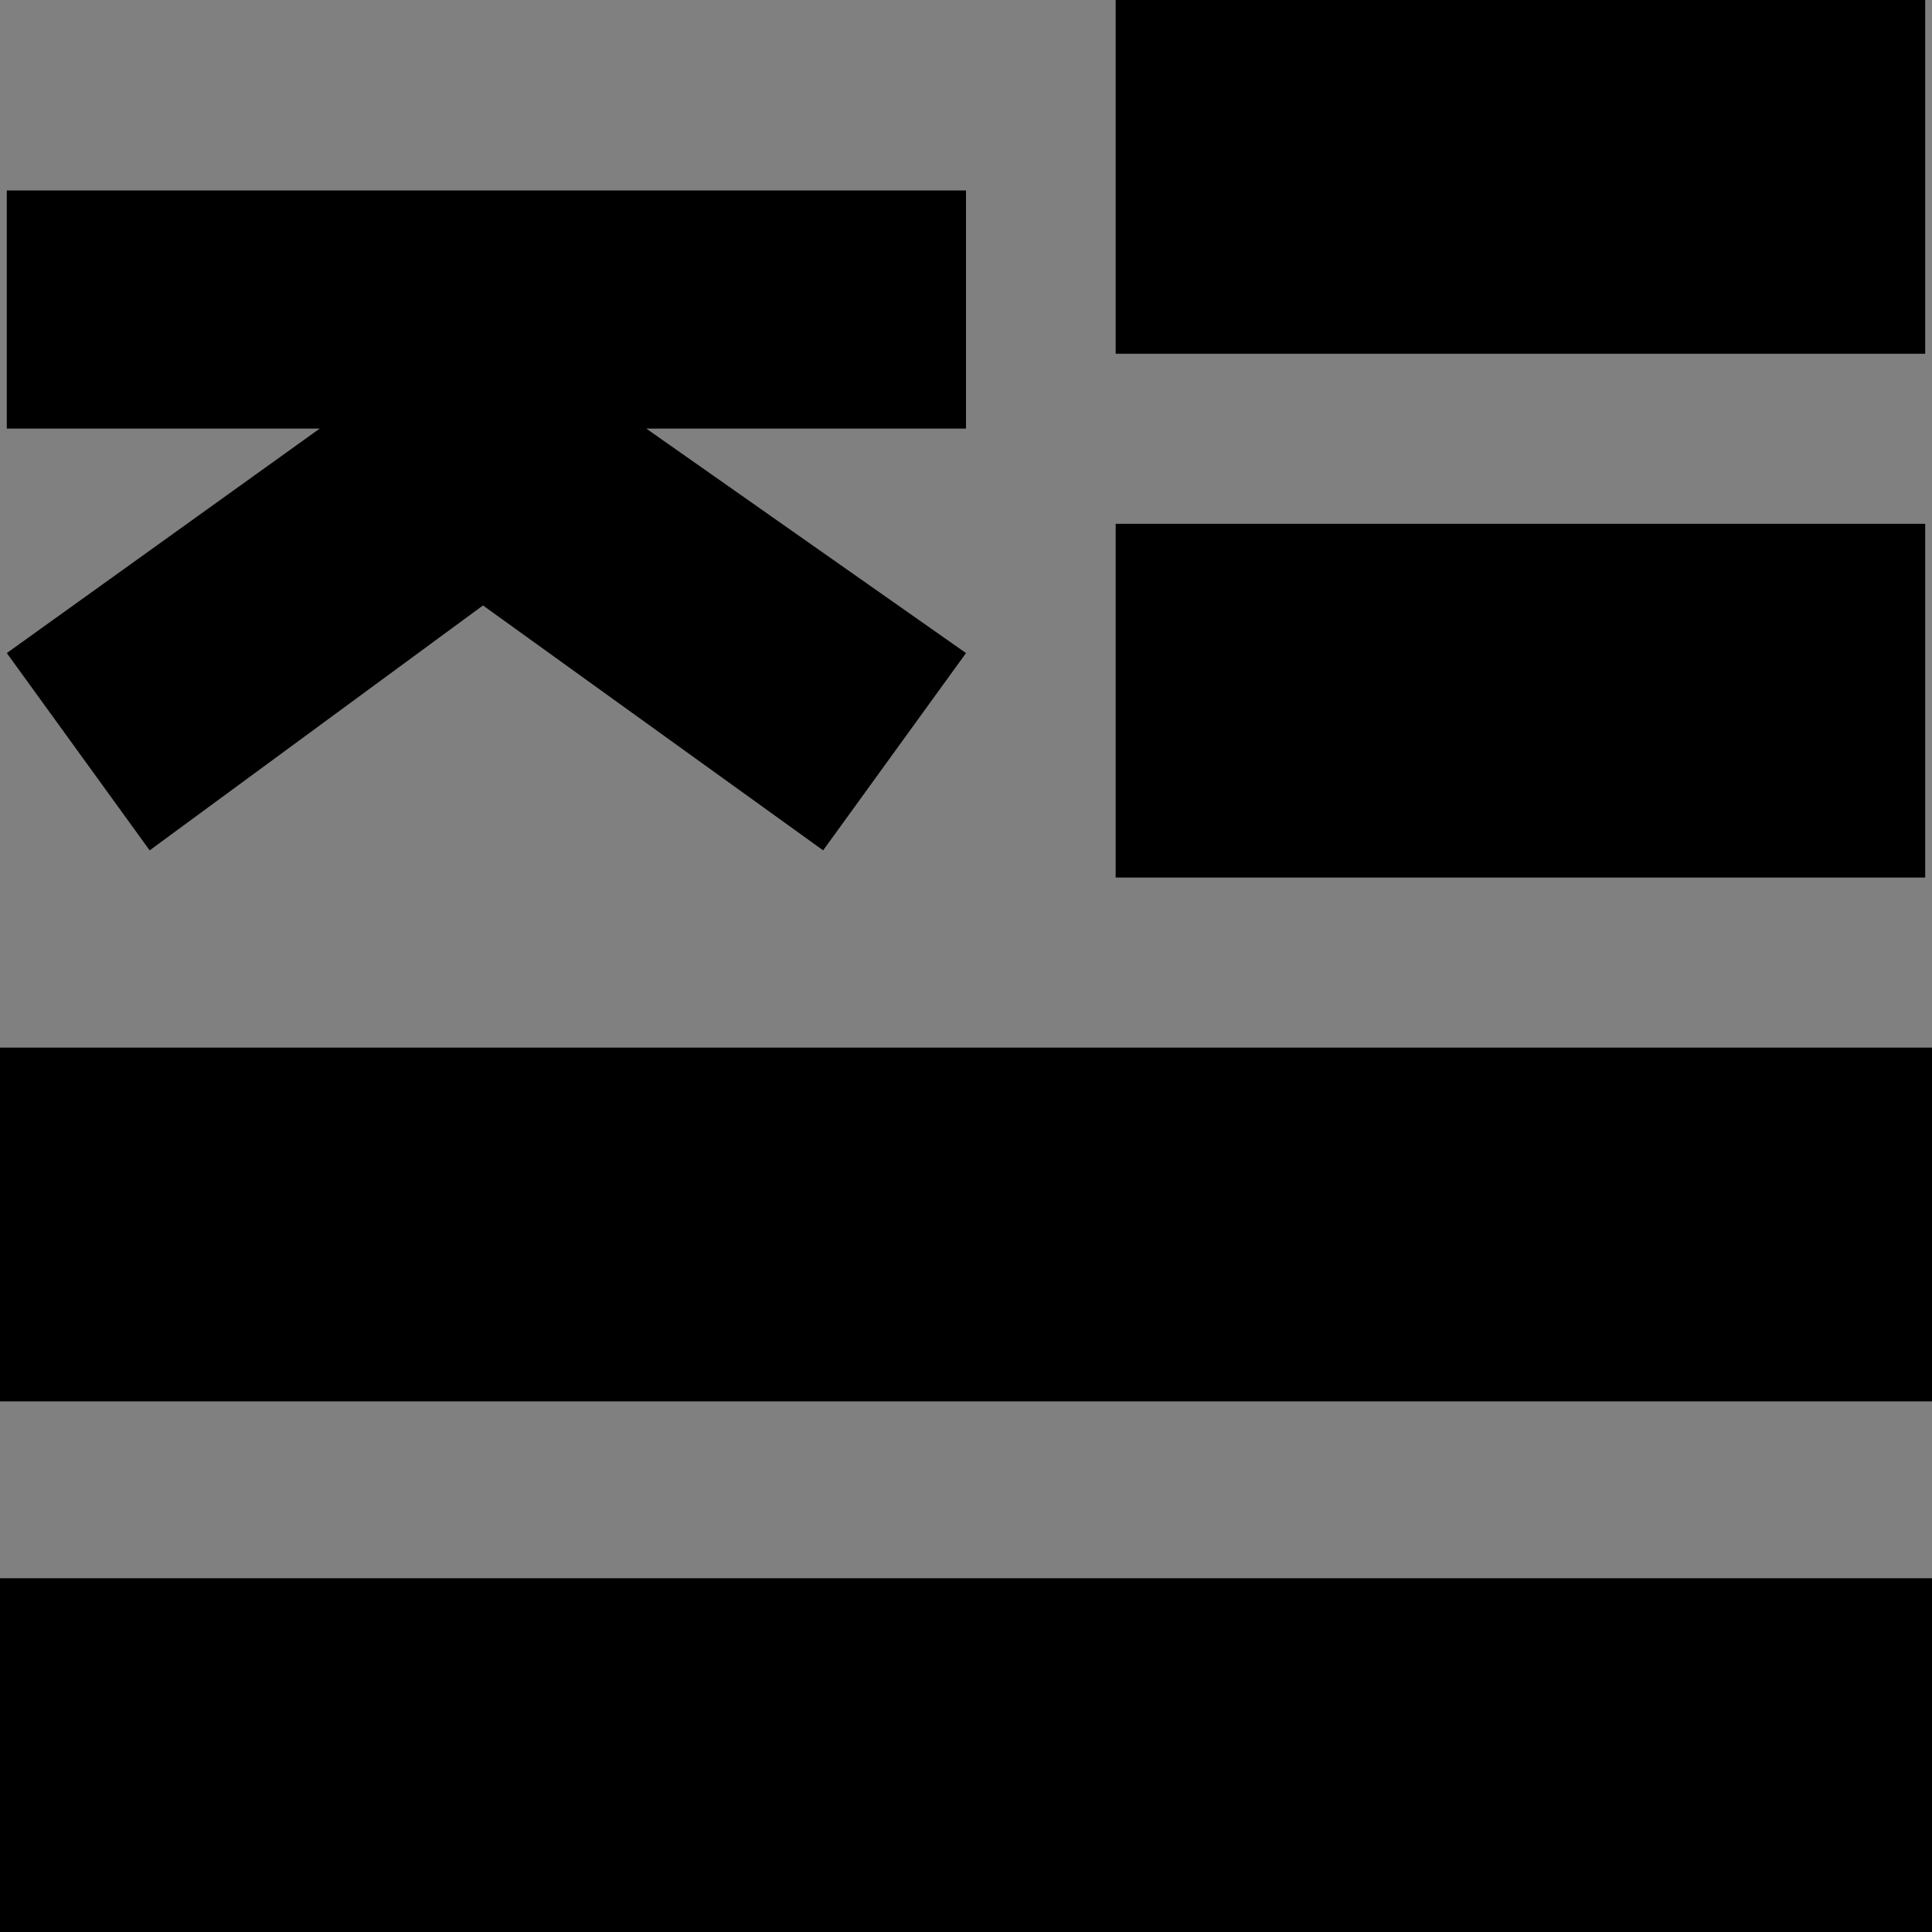 <?xml version="1.0" encoding="utf-8"?>
<!-- Generator: Adobe Illustrator 21.1.0, SVG Export Plug-In . SVG Version: 6.00 Build 0)  -->
<svg version="1.1" id="Layer_1" xmlns="http://www.w3.org/2000/svg" xmlns:xlink="http://www.w3.org/1999/xlink" x="0px" y="0px"
	 viewBox="0 0 28.4 28.4" style="enable-background:new 0 0 28.4 28.4;" xml:space="preserve">
<rect x="0" y="0" width="28.4" height="28.4" fill="#808080" stroke="none"/>
<style type="text/css">
	.st0{stroke:#FFFFFF;stroke-width:0.5;stroke-miterlimit:10;}
</style>
<g>
	<polygon points="30.1,-19.3 39.4,-28.7 42.3,-25.8 48.8,-19.3 45.9,-19.3 	"/>
</g>
<g>
	<polygon points="40.7,-19.3 55,-33.7 59.5,-29.2 69.4,-19.3 65,-19.3 	"/>
</g>
<path d="M53.9-30.2"/>
<rect x="0" y="23.2" width="28.4" height="5.2"/>
<rect x="0" y="15.4" width="28.4" height="5.2"/>
<rect x="16.4" y="0" width="11.9" height="5.2"/>
<rect x="16.4" y="7.7" width="11.9" height="5.2"/>
<circle class="st0" cx="35.4" cy="-35.5" r="4.3"/>
<circle class="st0" cx="39.2" cy="-36.5" r="4.3"/>
<circle class="st0" cx="43" cy="-37.5" r="4.3"/>
<circle class="st0" cx="47.3" cy="-38.5" r="4.3"/>
<circle class="st0" cx="51.6" cy="-39.5" r="4.3"/>
<circle class="st0" cx="55.1" cy="-40.5" r="4.3"/>
<circle class="st0" cx="59.1" cy="-40.5" r="4.3"/>
<circle class="st0" cx="62.9" cy="-39.5" r="4.3"/>
<polygon points="4.7,6.3 0.1,9.6 2.2,12.5 7.1,8.9 12.1,12.5 14.2,9.6 9.5,6.3 14.2,6.3 14.2,2.8 0.1,2.8 0.1,6.3 "/>
</svg>
